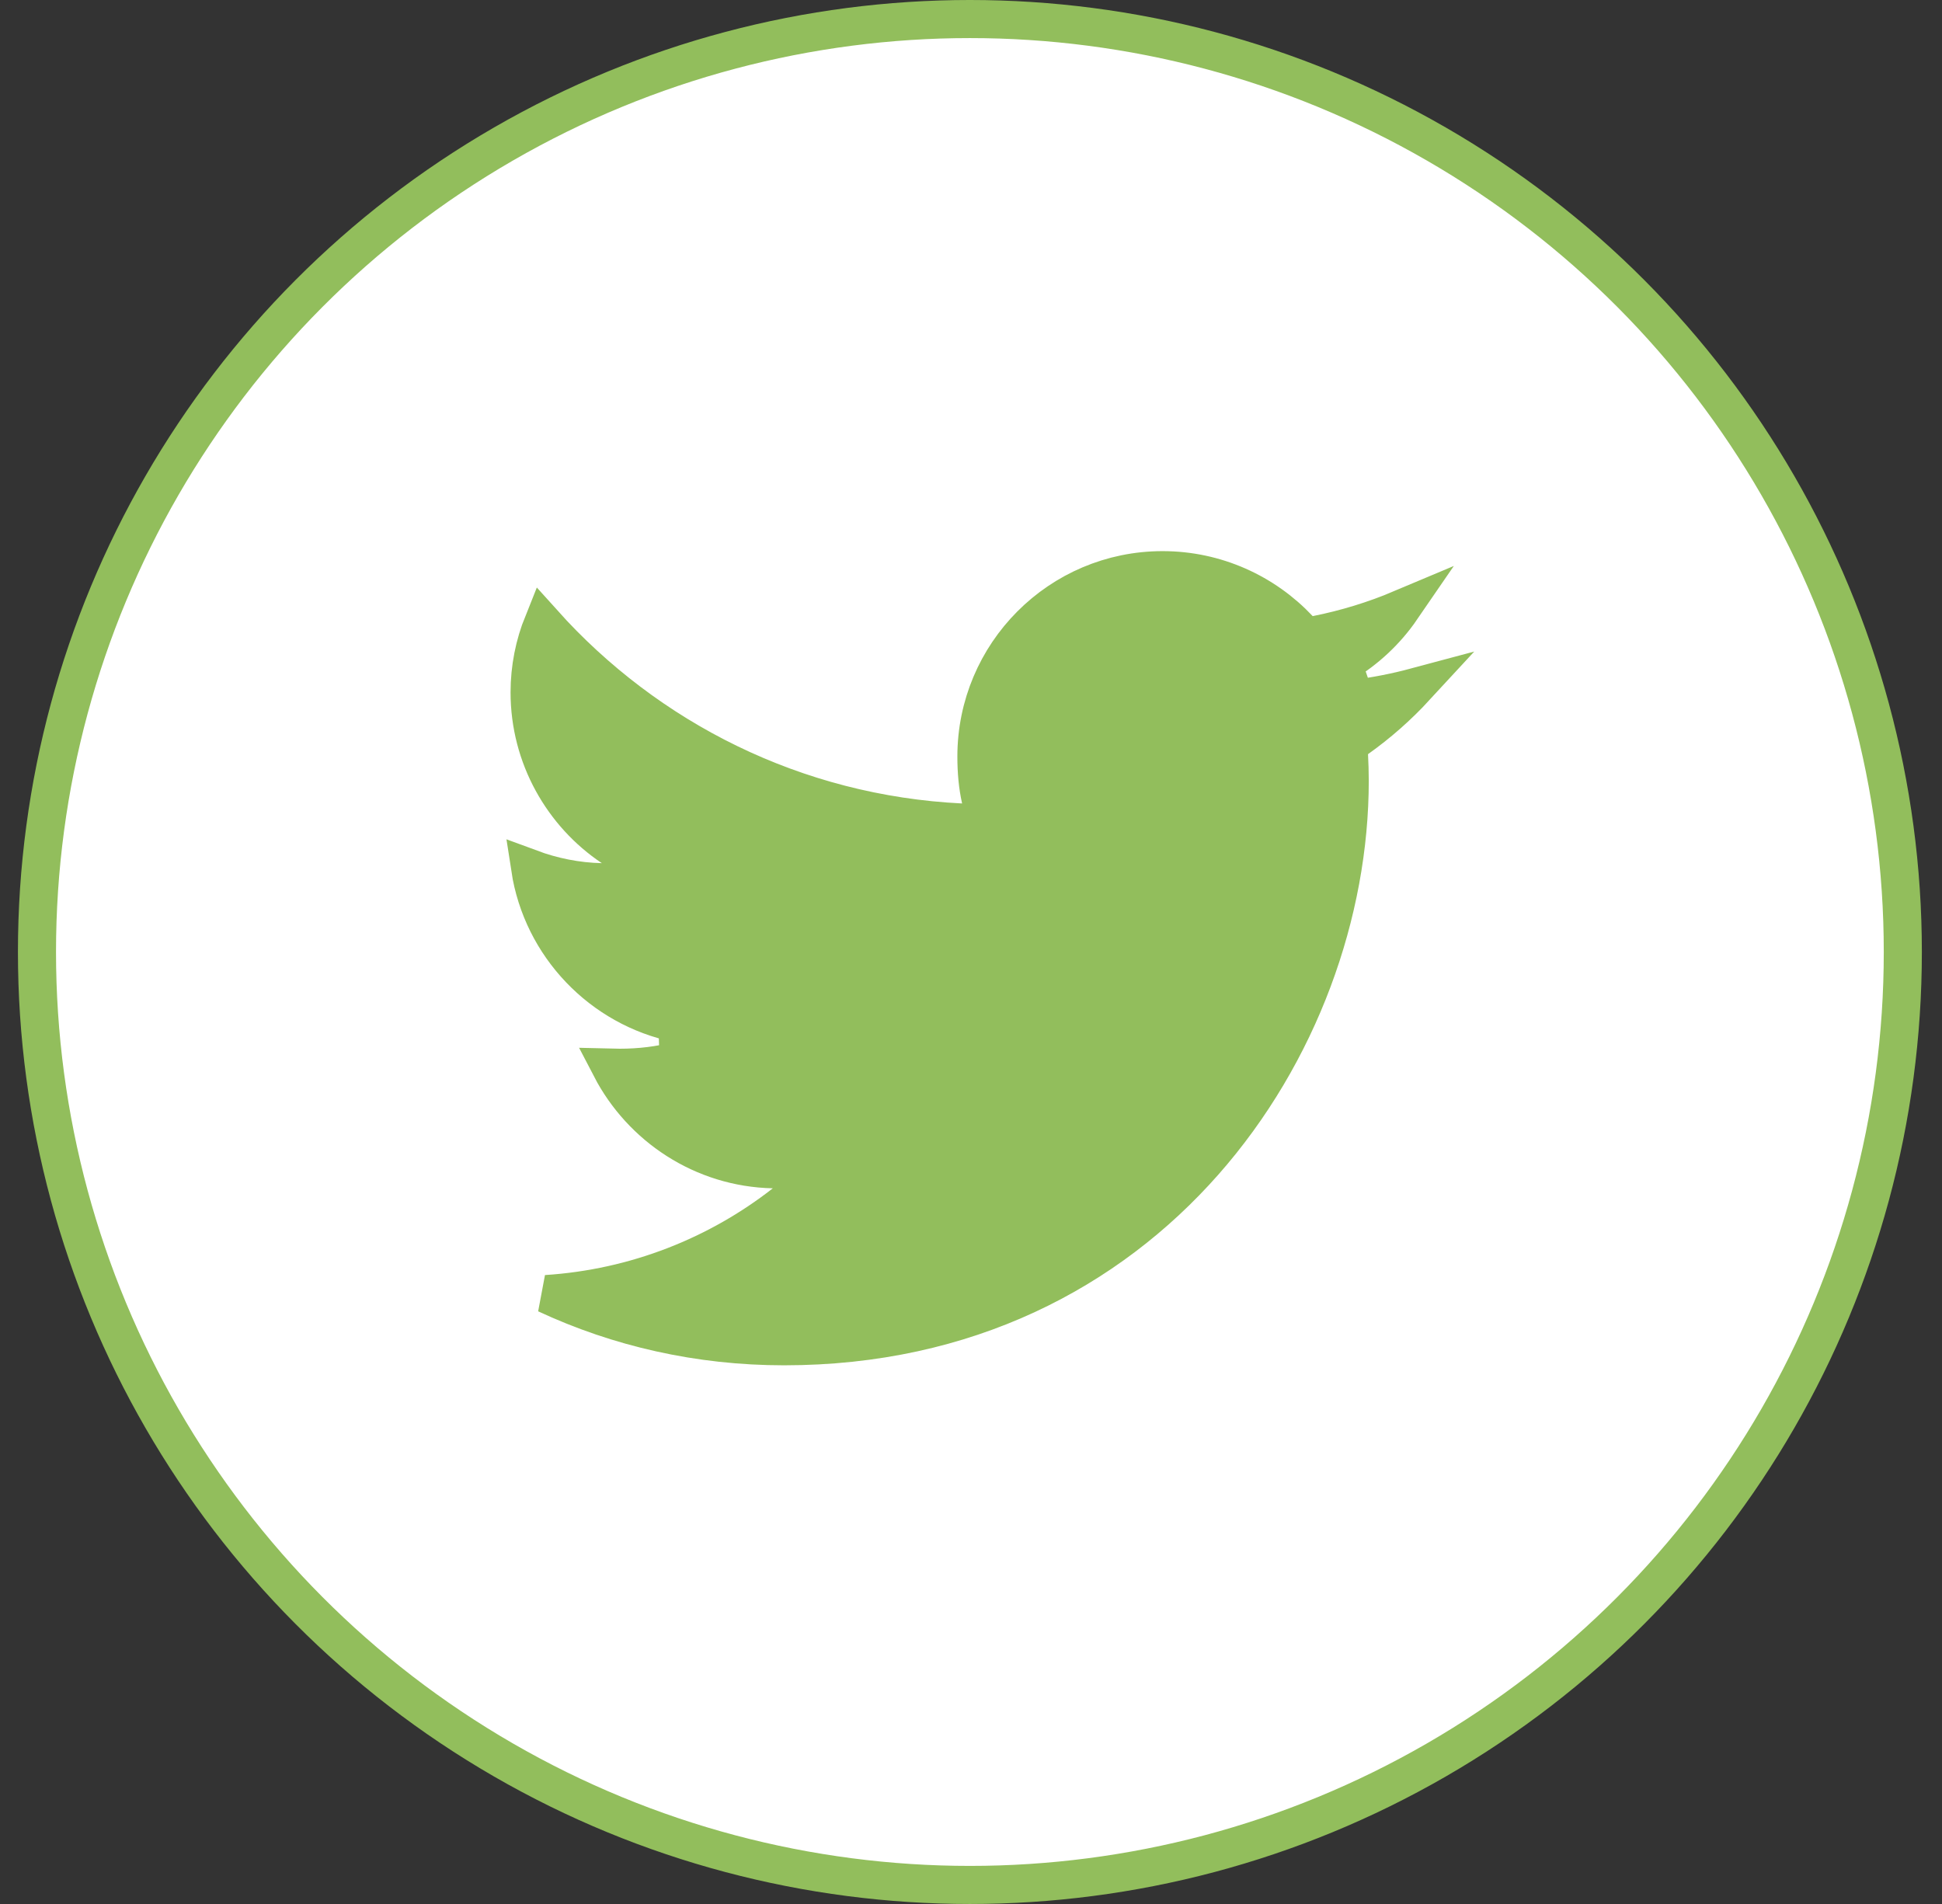 <svg width="51" height="50" viewBox="0 0 51 50" fill="none" xmlns="http://www.w3.org/2000/svg">
<rect x="0" y="0" width="51" height="50" fill="#333333" stroke="none"/>
<circle cx="25.471" cy="25" r="24.5" fill="white" stroke="#92BE5C"/>
<path d="M20.305 30.706C18.452 30.666 16.849 29.59 16.042 28.037C16.121 28.039 16.198 28.04 16.275 28.04C16.809 28.04 17.333 27.978 17.821 27.845L17.79 26.873C15.801 26.466 14.234 24.843 13.923 22.805C14.511 23.023 15.147 23.154 15.795 23.167L17.5 23.199L16.082 22.251C14.781 21.381 13.908 19.877 13.908 18.183C13.908 17.539 14.034 16.926 14.262 16.36C16.998 19.408 20.884 21.386 25.242 21.599L25.9 21.631L25.754 20.989C25.676 20.642 25.642 20.269 25.642 19.869C25.642 17.172 27.824 14.973 30.533 14.973C31.93 14.973 33.21 15.565 34.109 16.522L34.3 16.725L34.572 16.67C35.346 16.516 36.091 16.287 36.802 15.987C36.402 16.57 35.878 17.061 35.265 17.427L35.585 18.352C36.127 18.283 36.659 18.179 37.178 18.04C36.713 18.544 36.199 18.998 35.637 19.397L35.413 19.556L35.427 19.83C35.438 20.054 35.446 20.275 35.446 20.502C35.446 27.416 30.185 35.354 20.591 35.354C18.353 35.354 16.241 34.867 14.344 33.983C16.698 33.832 18.863 32.961 20.603 31.6L21.706 30.737L20.305 30.706Z" fill="#92BE5C" stroke="#92BE5C"/>
</svg>
